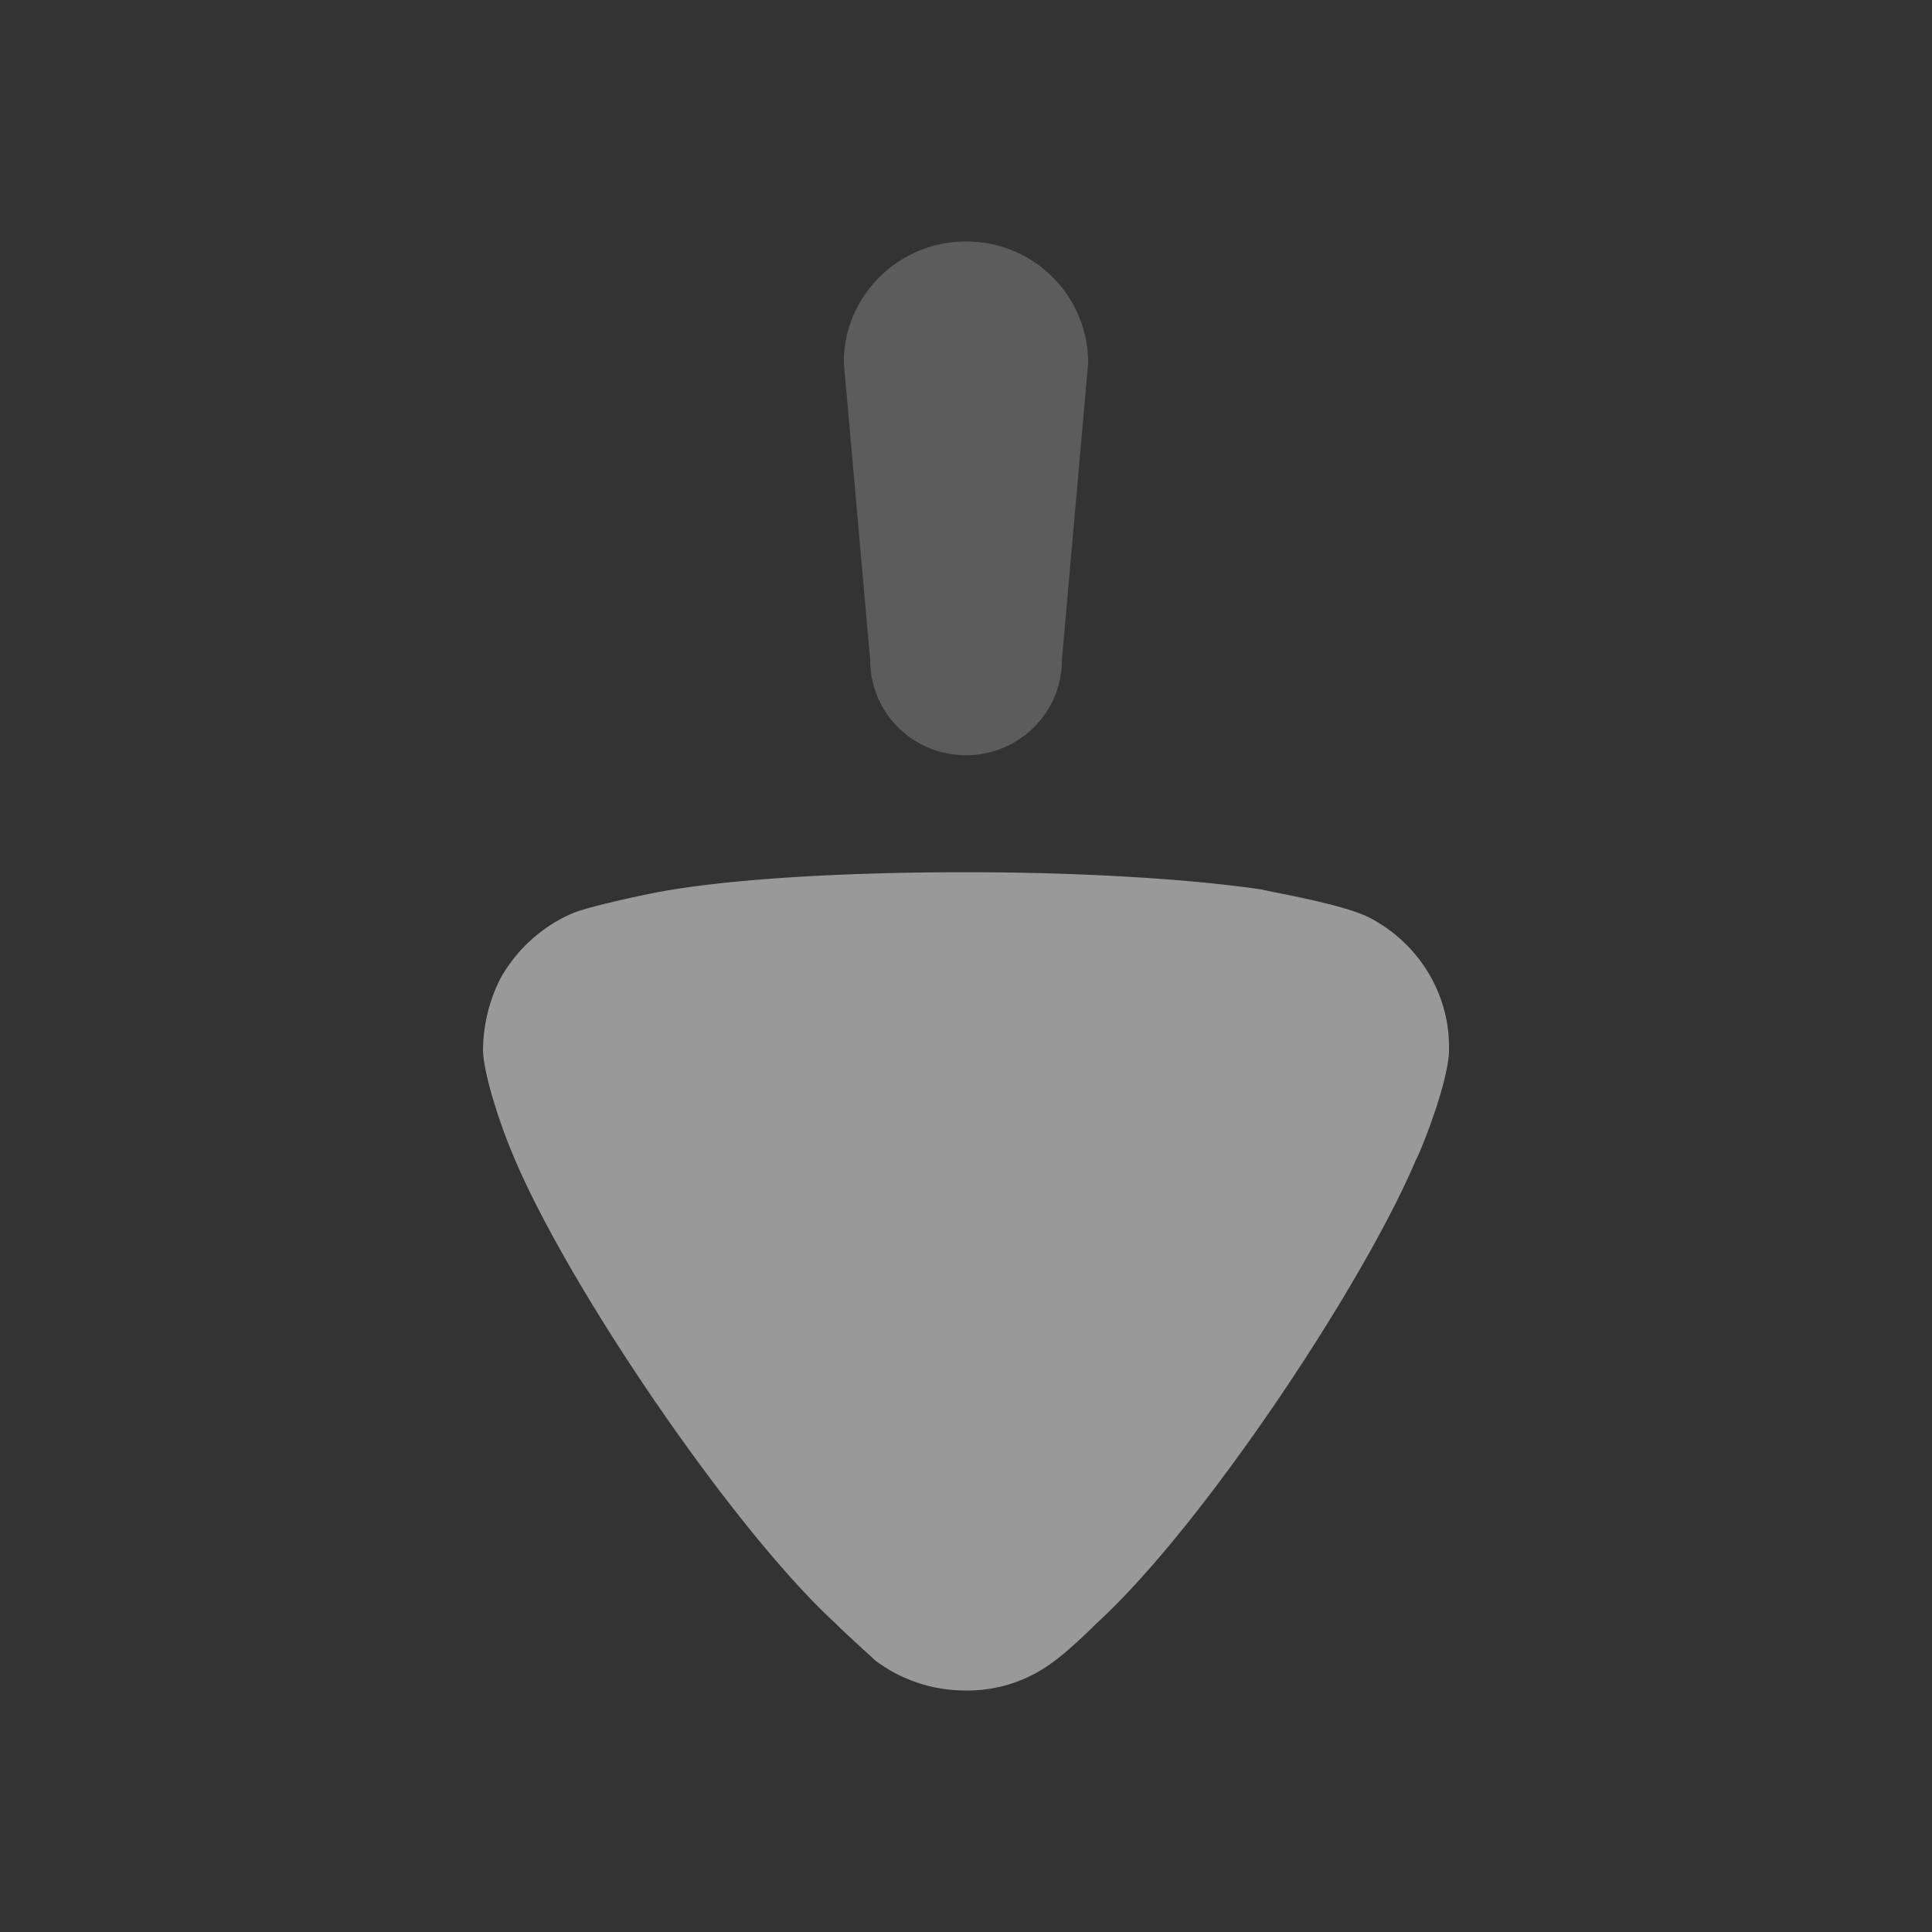 <svg width="24" height="24" fill="none" xmlns="http://www.w3.org/2000/svg"><rect width="100%" height="100%" fill="#333333" stroke="none"/><path opacity=".4" d="M10.81 8.202l-.328-3.699c0-.83.68-1.503 1.518-1.503a1.51 1.51 0 011.518 1.503l-.327 3.7c0 .65-.533 1.179-1.19 1.179-.66 0-1.191-.528-1.191-1.18z" fill="#fff" fill-opacity=".5"/><path d="M10.87 20.625c-.058-.058-.305-.274-.51-.477-1.283-1.184-3.382-4.274-4.024-5.89-.102-.246-.32-.867-.336-1.2a2 2 0 01.22-.91c.203-.36.525-.649.904-.808.262-.101 1.05-.26 1.064-.26.86-.159 2.259-.245 3.805-.245 1.472 0 2.814.086 3.688.216.016.014.993.174 1.328.347.612.317.991.938.991 1.603v.057c-.014.433-.394 1.343-.408 1.343-.642 1.53-2.639 4.548-3.966 5.761 0 0-.342.343-.554.491a1.768 1.768 0 01-1.064.347 1.86 1.86 0 01-1.138-.375z" fill="#fff" fill-opacity=".5"/></svg>